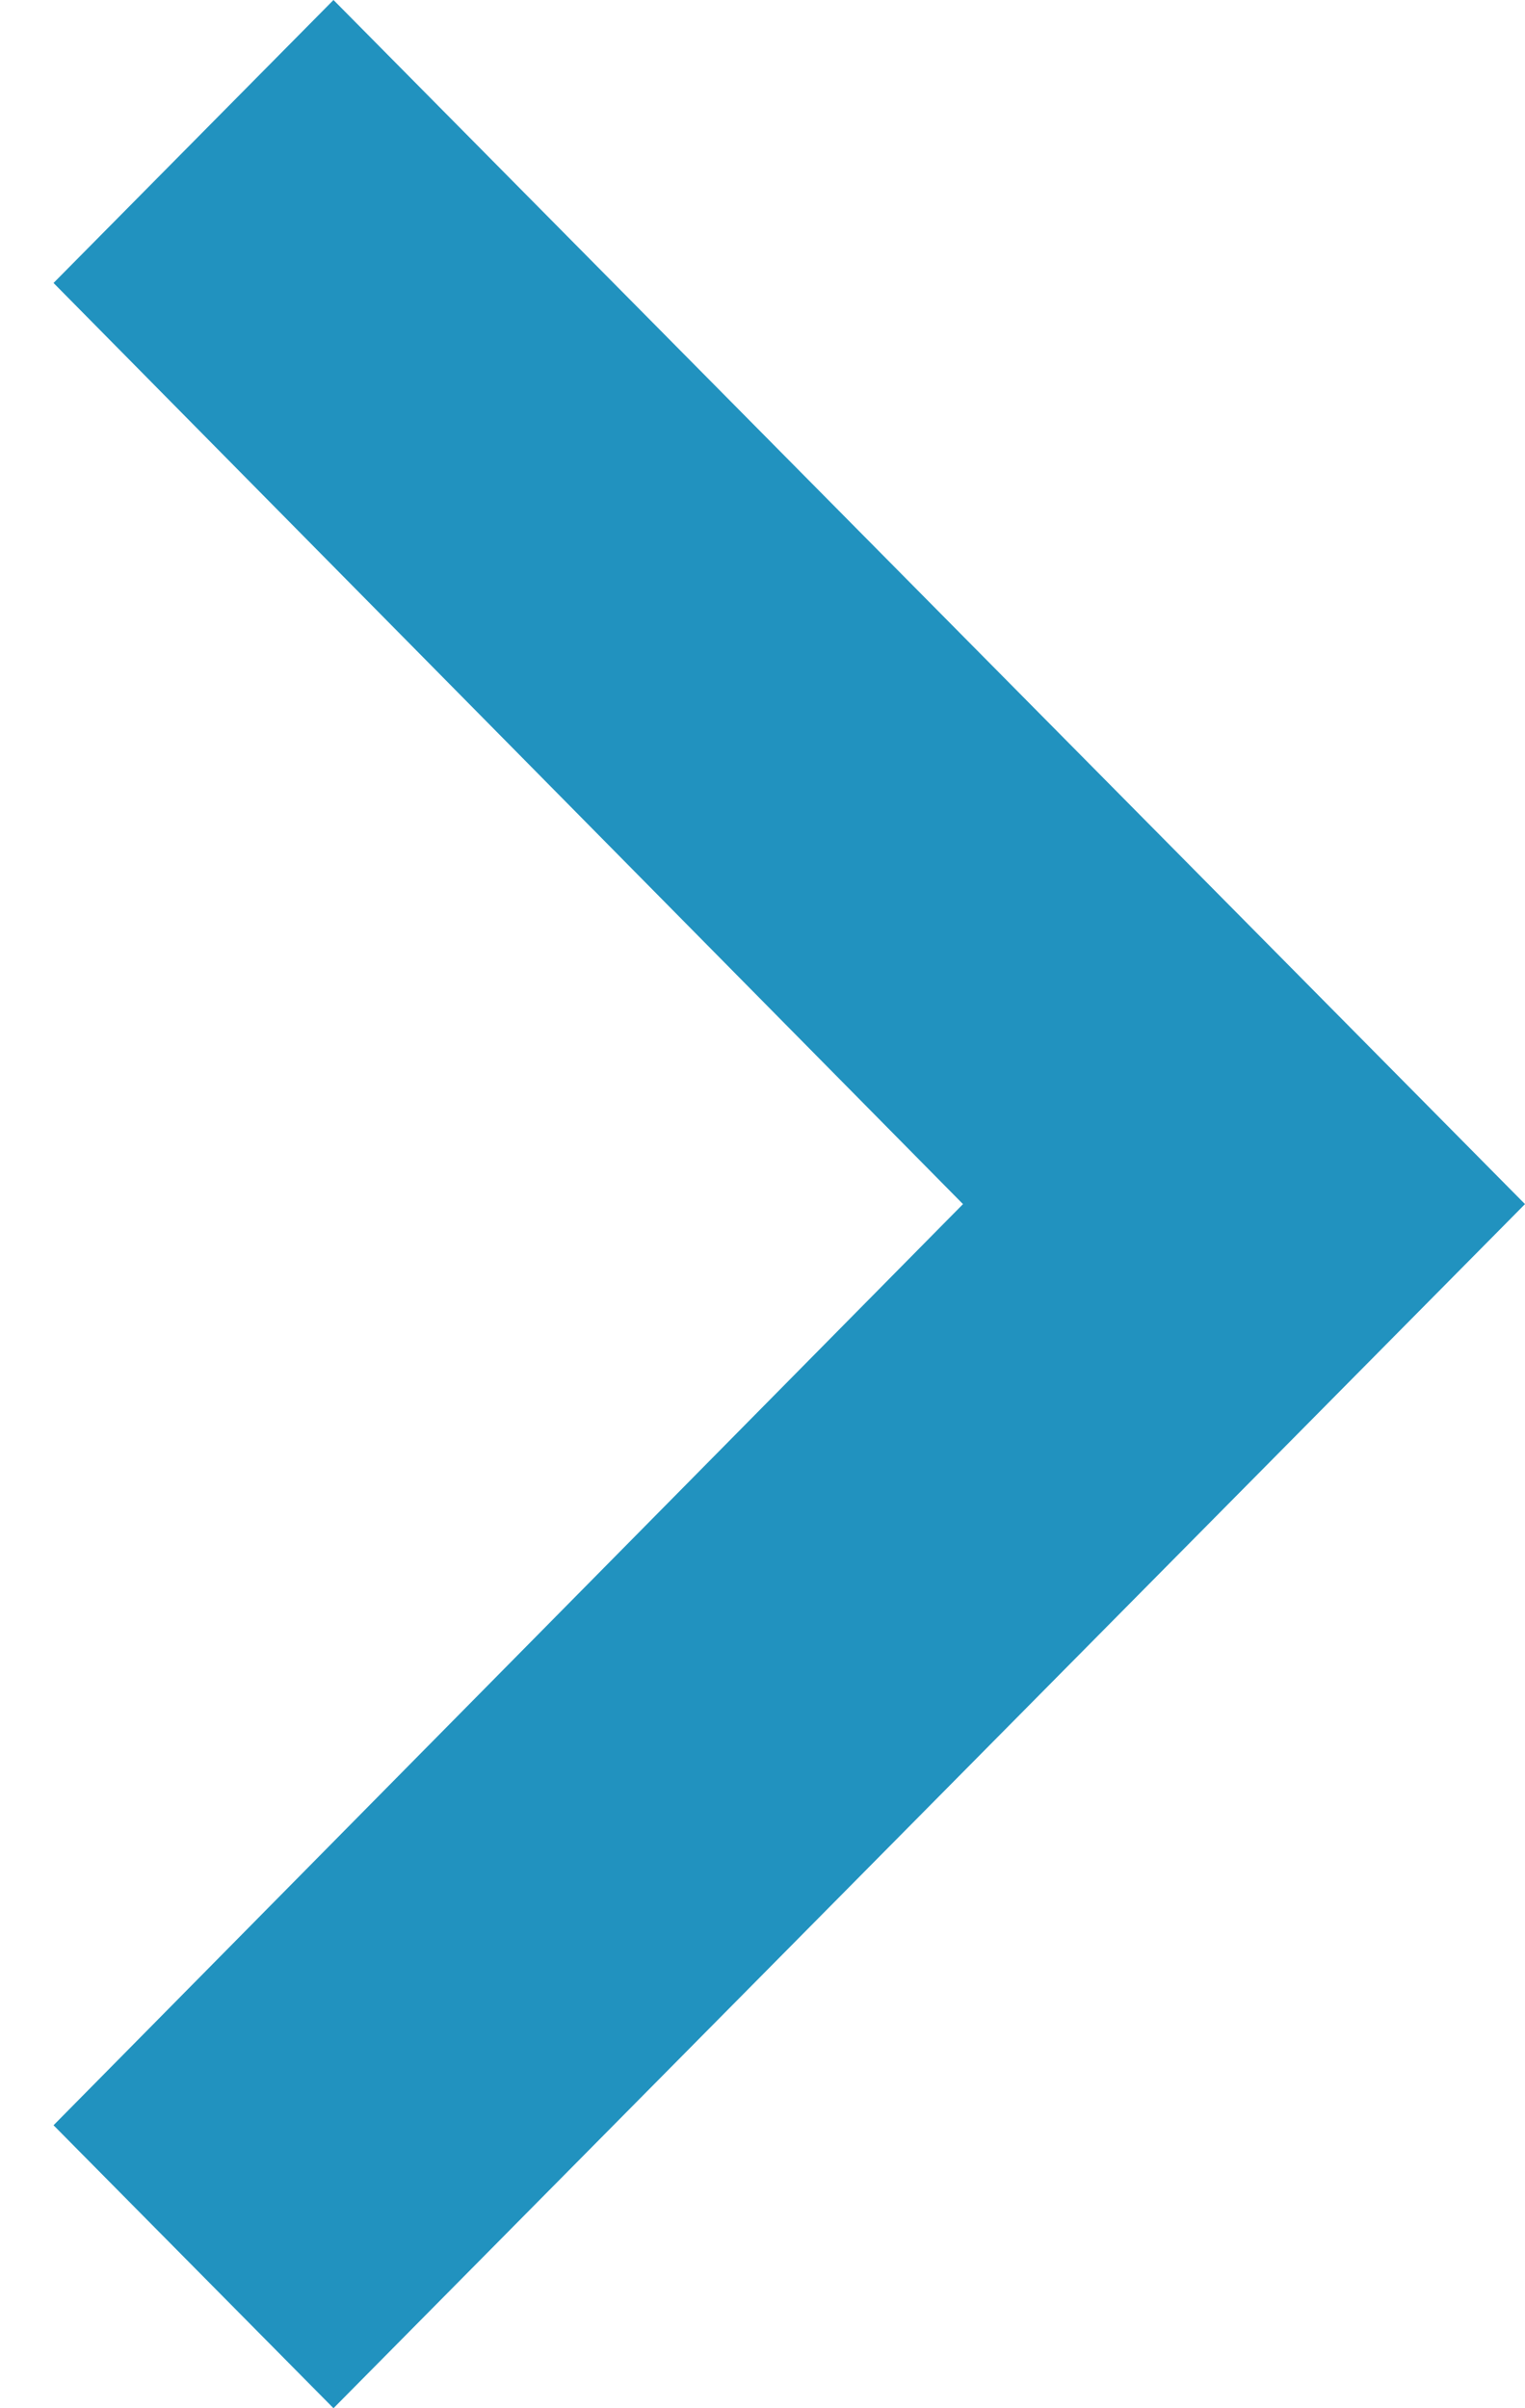 <svg width="19" height="30" viewBox="0 0 19 30" fill="none" xmlns="http://www.w3.org/2000/svg">
<path d="M0.667 26.475L11.998 15L0.667 3.525L4.155 -3.8147e-06L19 15L4.155 30L0.667 26.475Z" fill="#2192BF"/>
</svg>
